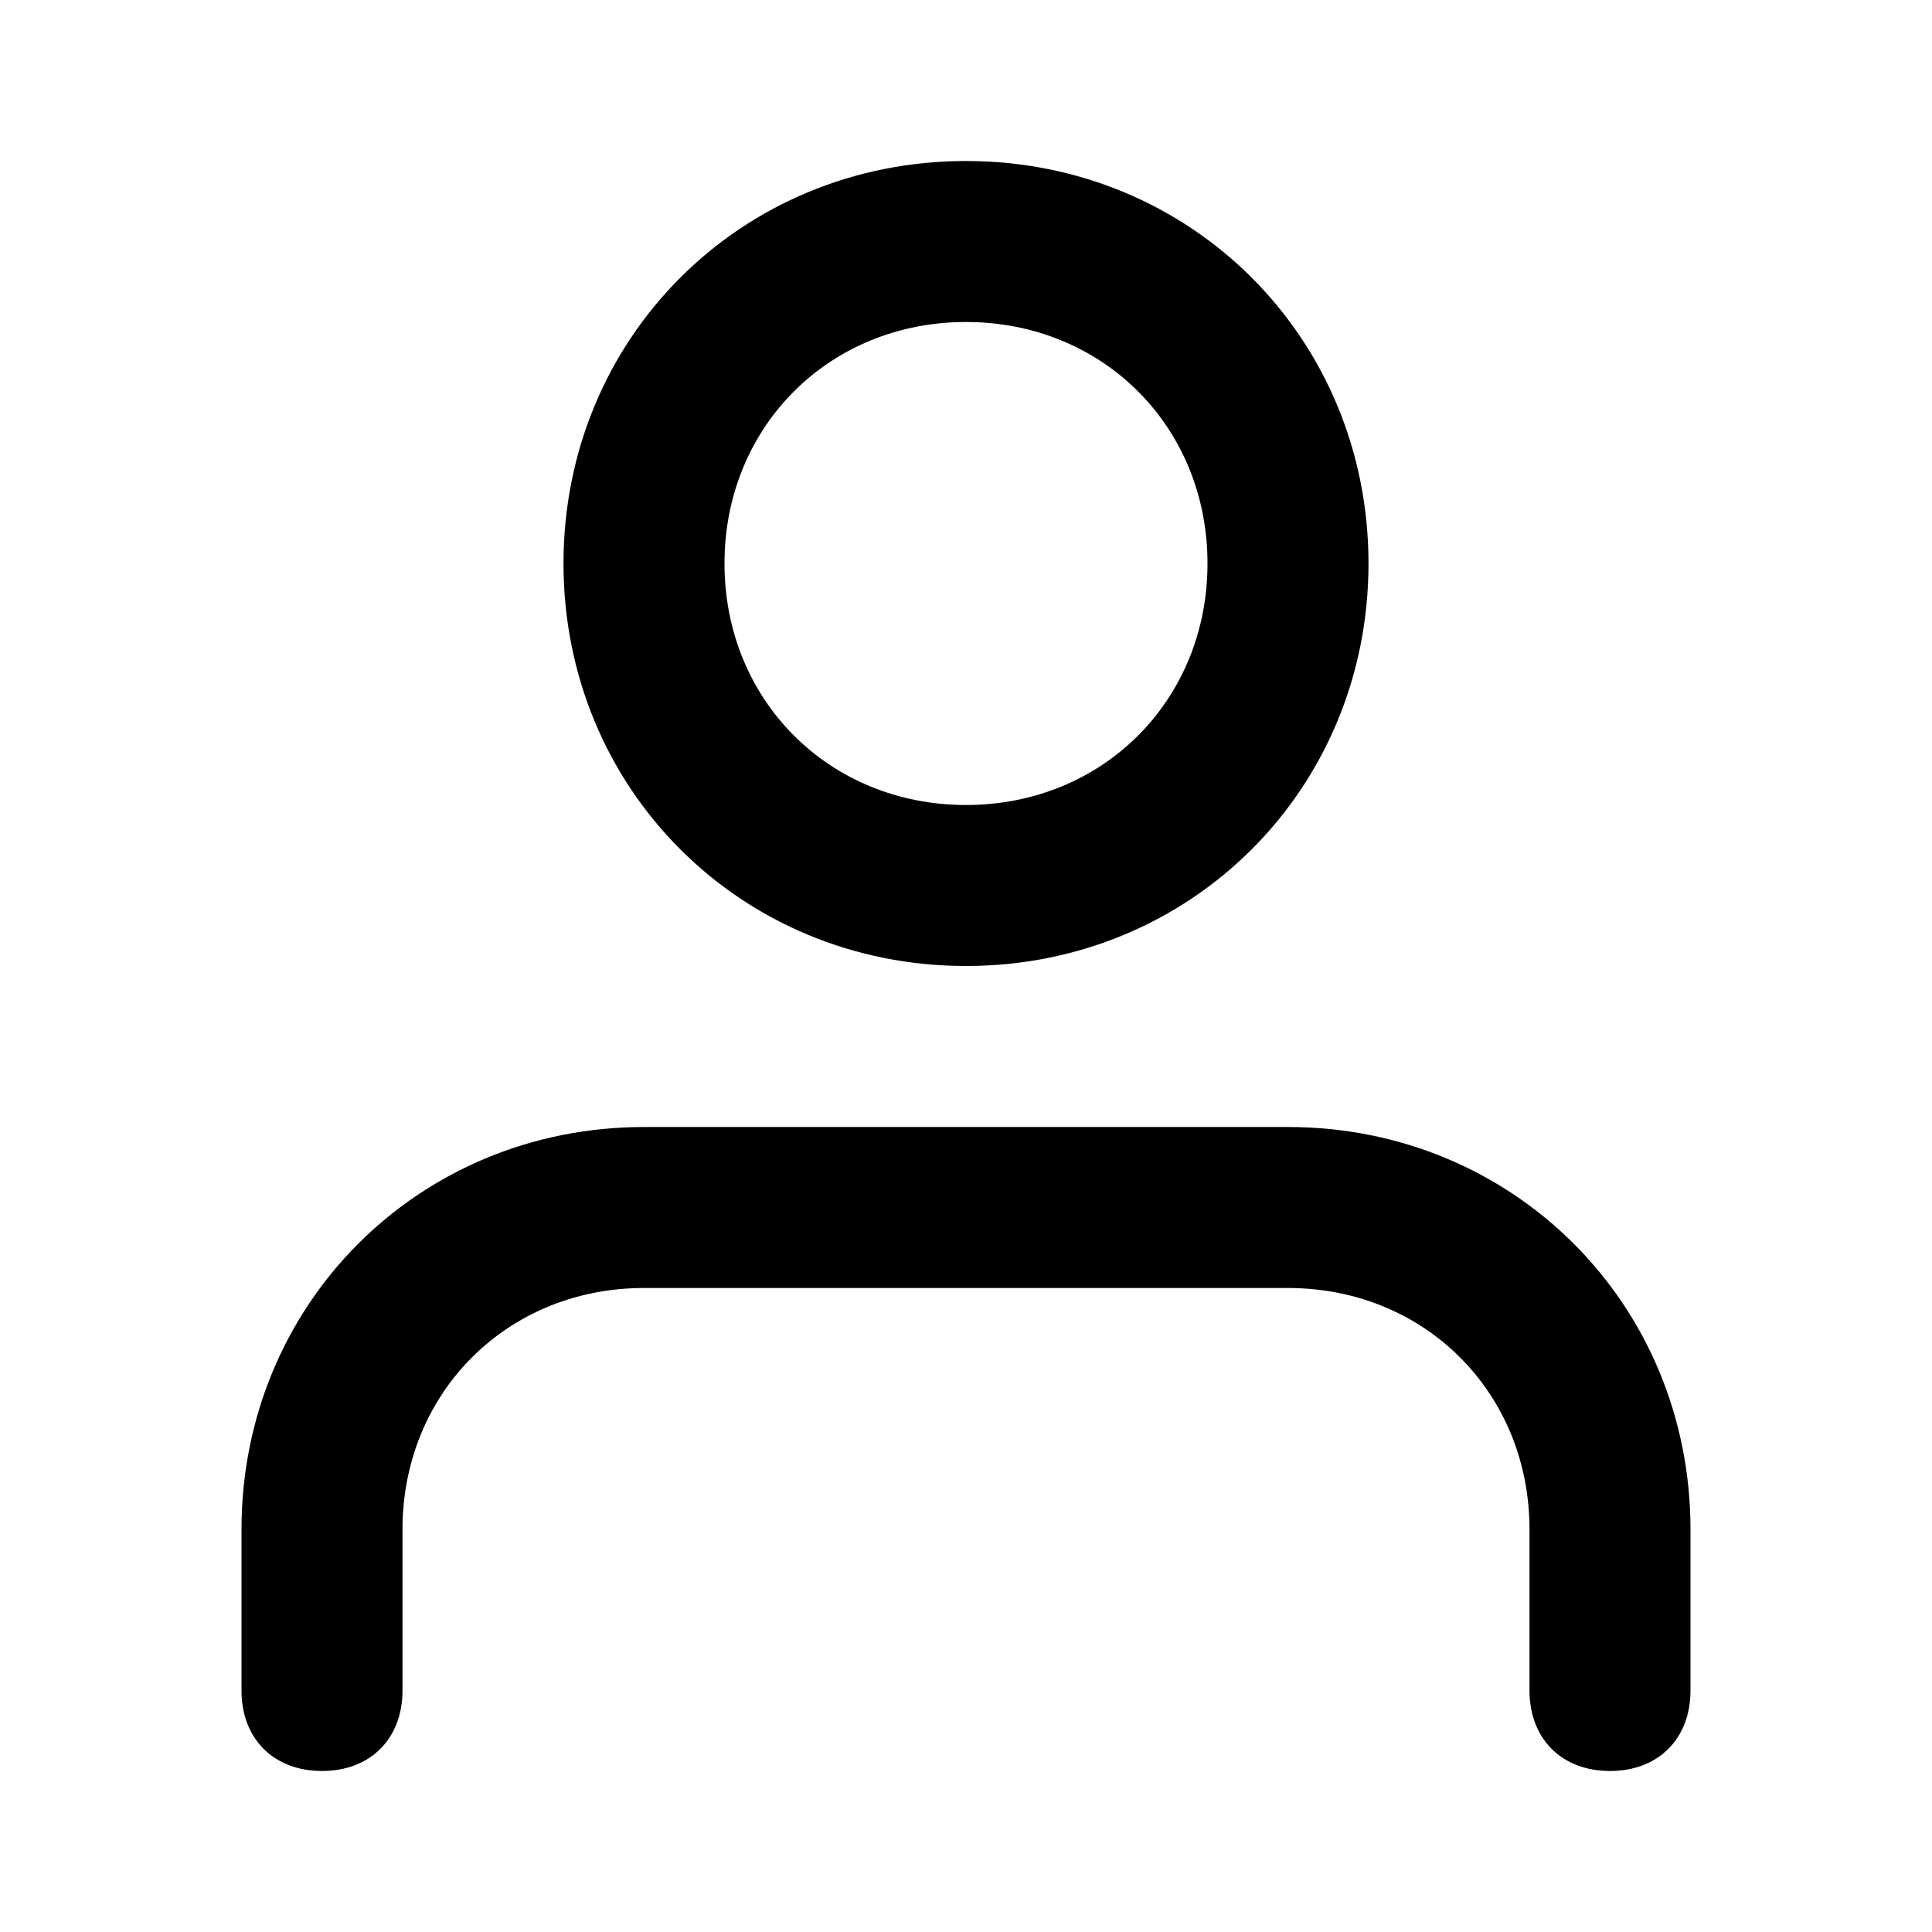 <?xml version="1.0" encoding="utf-8"?>
<!-- Generator: Adobe Illustrator 24.2.0, SVG Export Plug-In . SVG Version: 6.00 Build 0)  -->
<svg version="1.1" id="Layer_1" xmlns="http://www.w3.org/2000/svg" xmlns:xlink="http://www.w3.org/1999/xlink" x="0px" y="0px"
	 viewBox="0 0 24 24" style="enable-background:new 0 0 24 24;" xml:space="preserve">
<path d="M20,22c-0.6,0-1-0.4-1-1v-2c0-1.7-1.3-3-3-3H8c-1.7,0-3,1.3-3,3v2c0,0.6-0.4,1-1,1s-1-0.4-1-1v-2c0-2.8,2.2-5,5-5h8
	c2.8,0,5,2.2,5,5v2C21,21.6,20.6,22,20,22z"/>
<path d="M12,12c-2.8,0-5-2.2-5-5s2.2-5,5-5s5,2.2,5,5S14.8,12,12,12z M12,4c-1.7,0-3,1.3-3,3s1.3,3,3,3s3-1.3,3-3S13.7,4,12,4z"/>
</svg>
